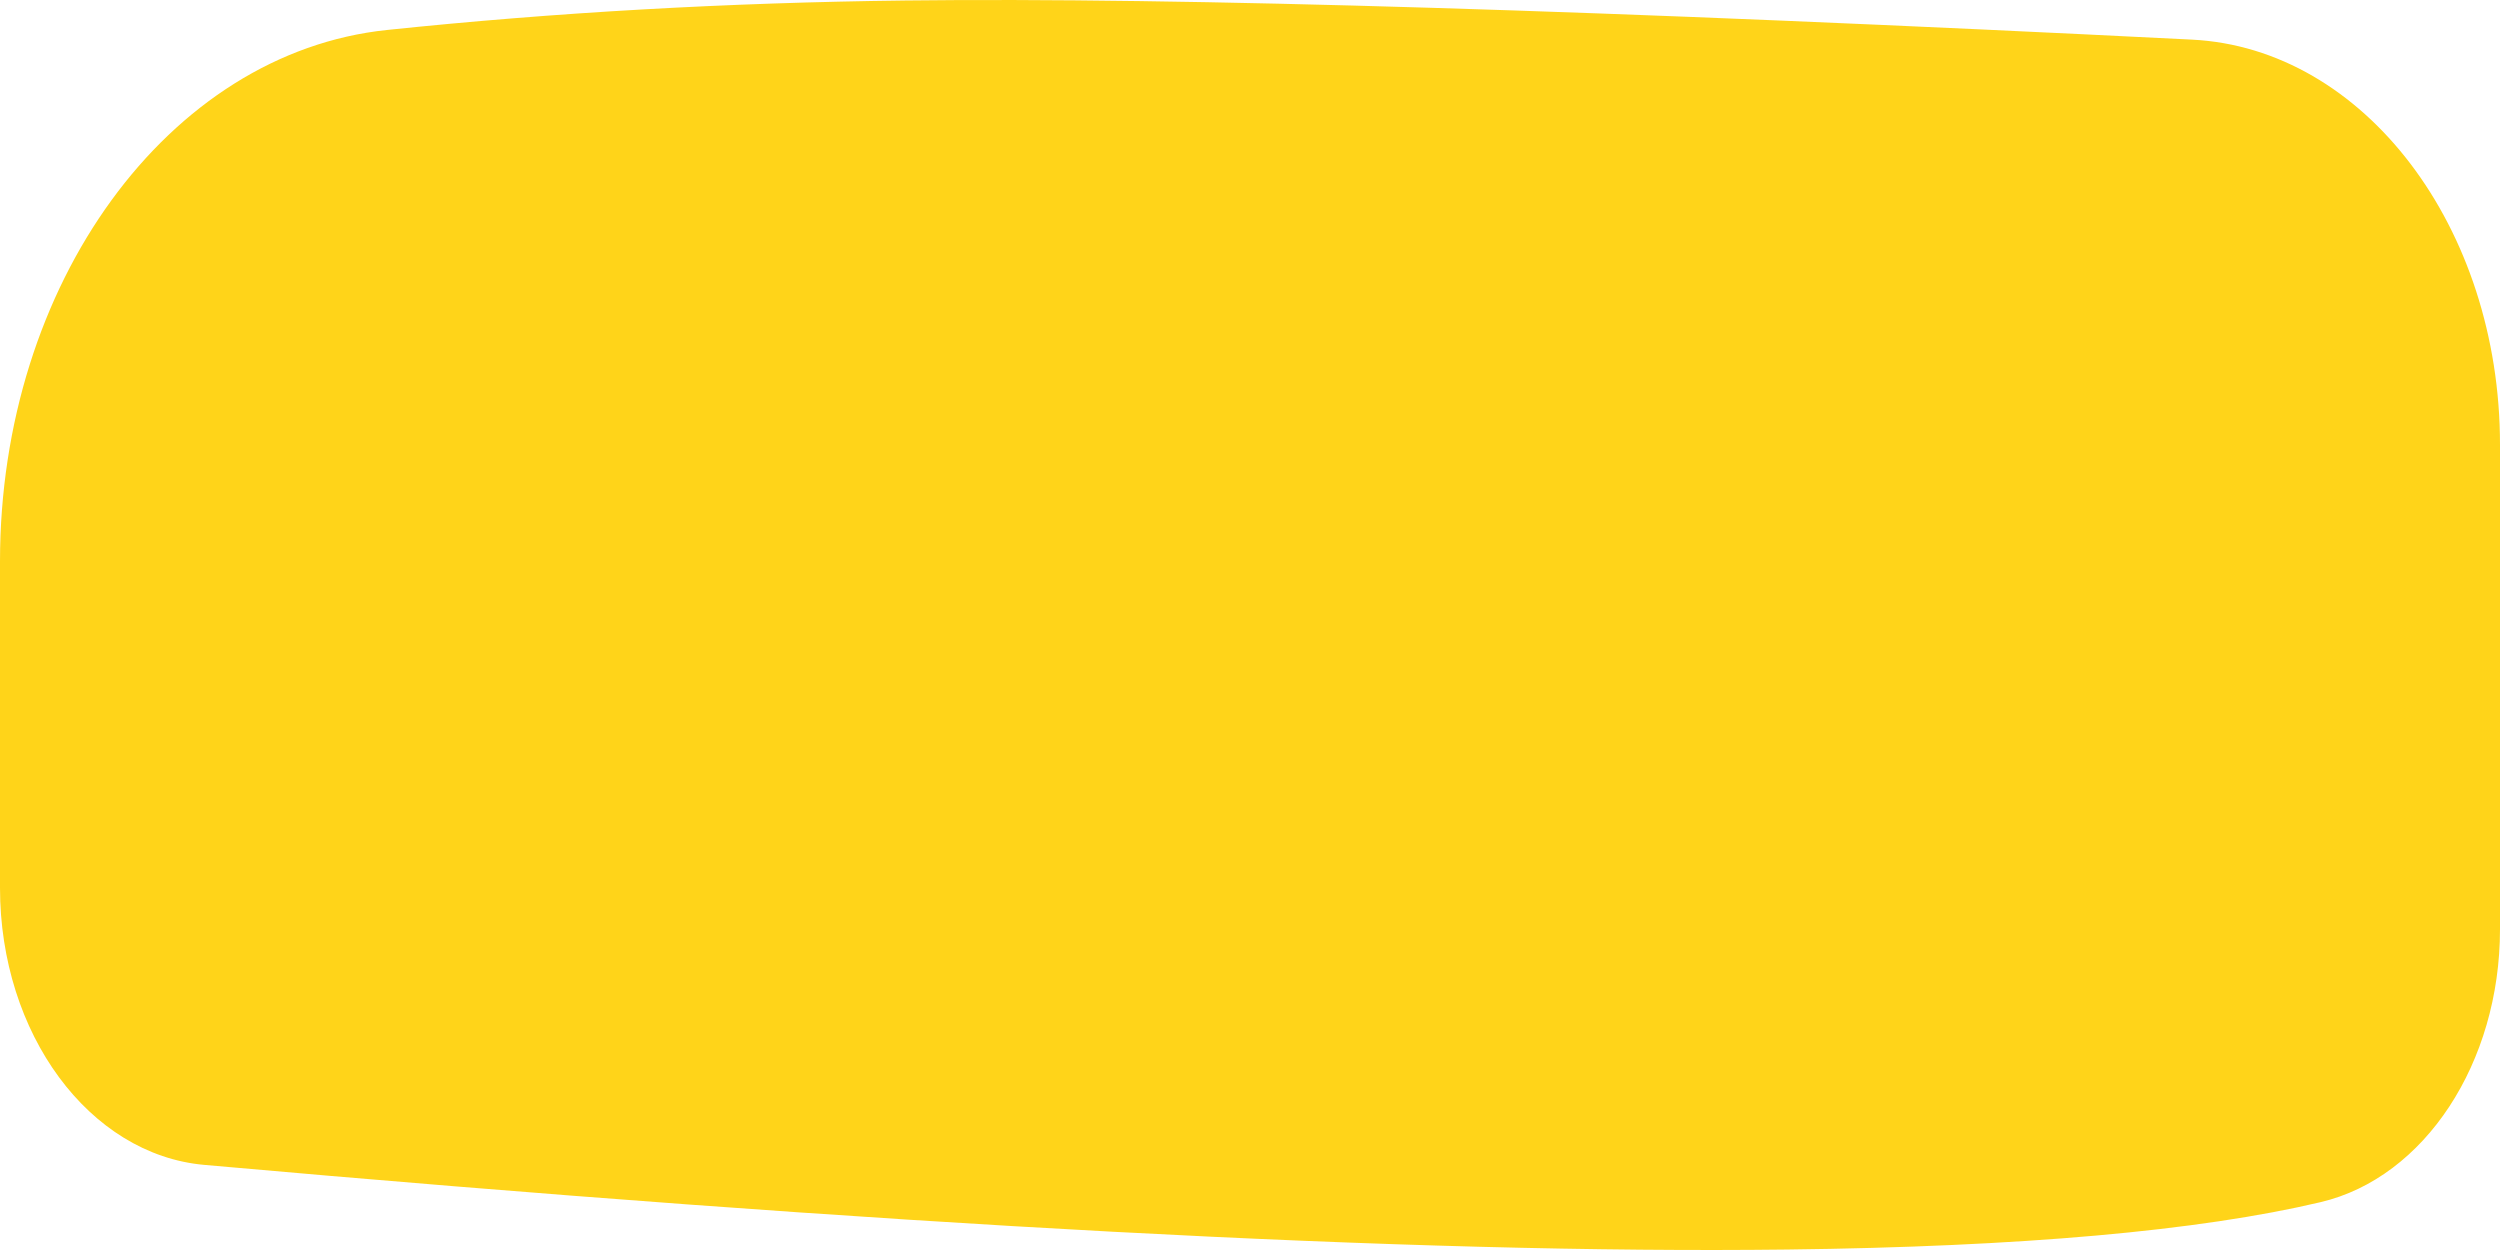 <svg width="400" height="200" viewBox="0 0 569 225" preserveAspectRatio="none" version="1.1" xmlns="http://www.w3.org/2000/svg" xmlns:xlink="http://www.w3.org/1999/xlink">
    <title>Rectangle Copy 9</title>
    <g id="Page-1" stroke="none" stroke-width="1" fill="none" fill-rule="evenodd">
        <path d="M88.083,5.396 C126.173,2.244 165.478,0.475 205.998,0.089 C268.126,-0.503 365.759,1.845 498.897,7.133 C538.056,8.689 569,40.886 569,80.076 L569,167.236 C569,191.31 551.845,211.966 528.18,216.386 C500.447,221.567 459.982,224.41 406.785,224.917 C322.137,225.724 202.037,220.644 46.484,209.679 C20.299,207.833 -8.44260899e-15,186.053 0,159.803 L0,101.069 C4.98399705e-08,51.12 38.303,9.516 88.083,5.396 Z" id="Rectangle-Copy-9" fill="#FFD419"></path>
    </g>
</svg>